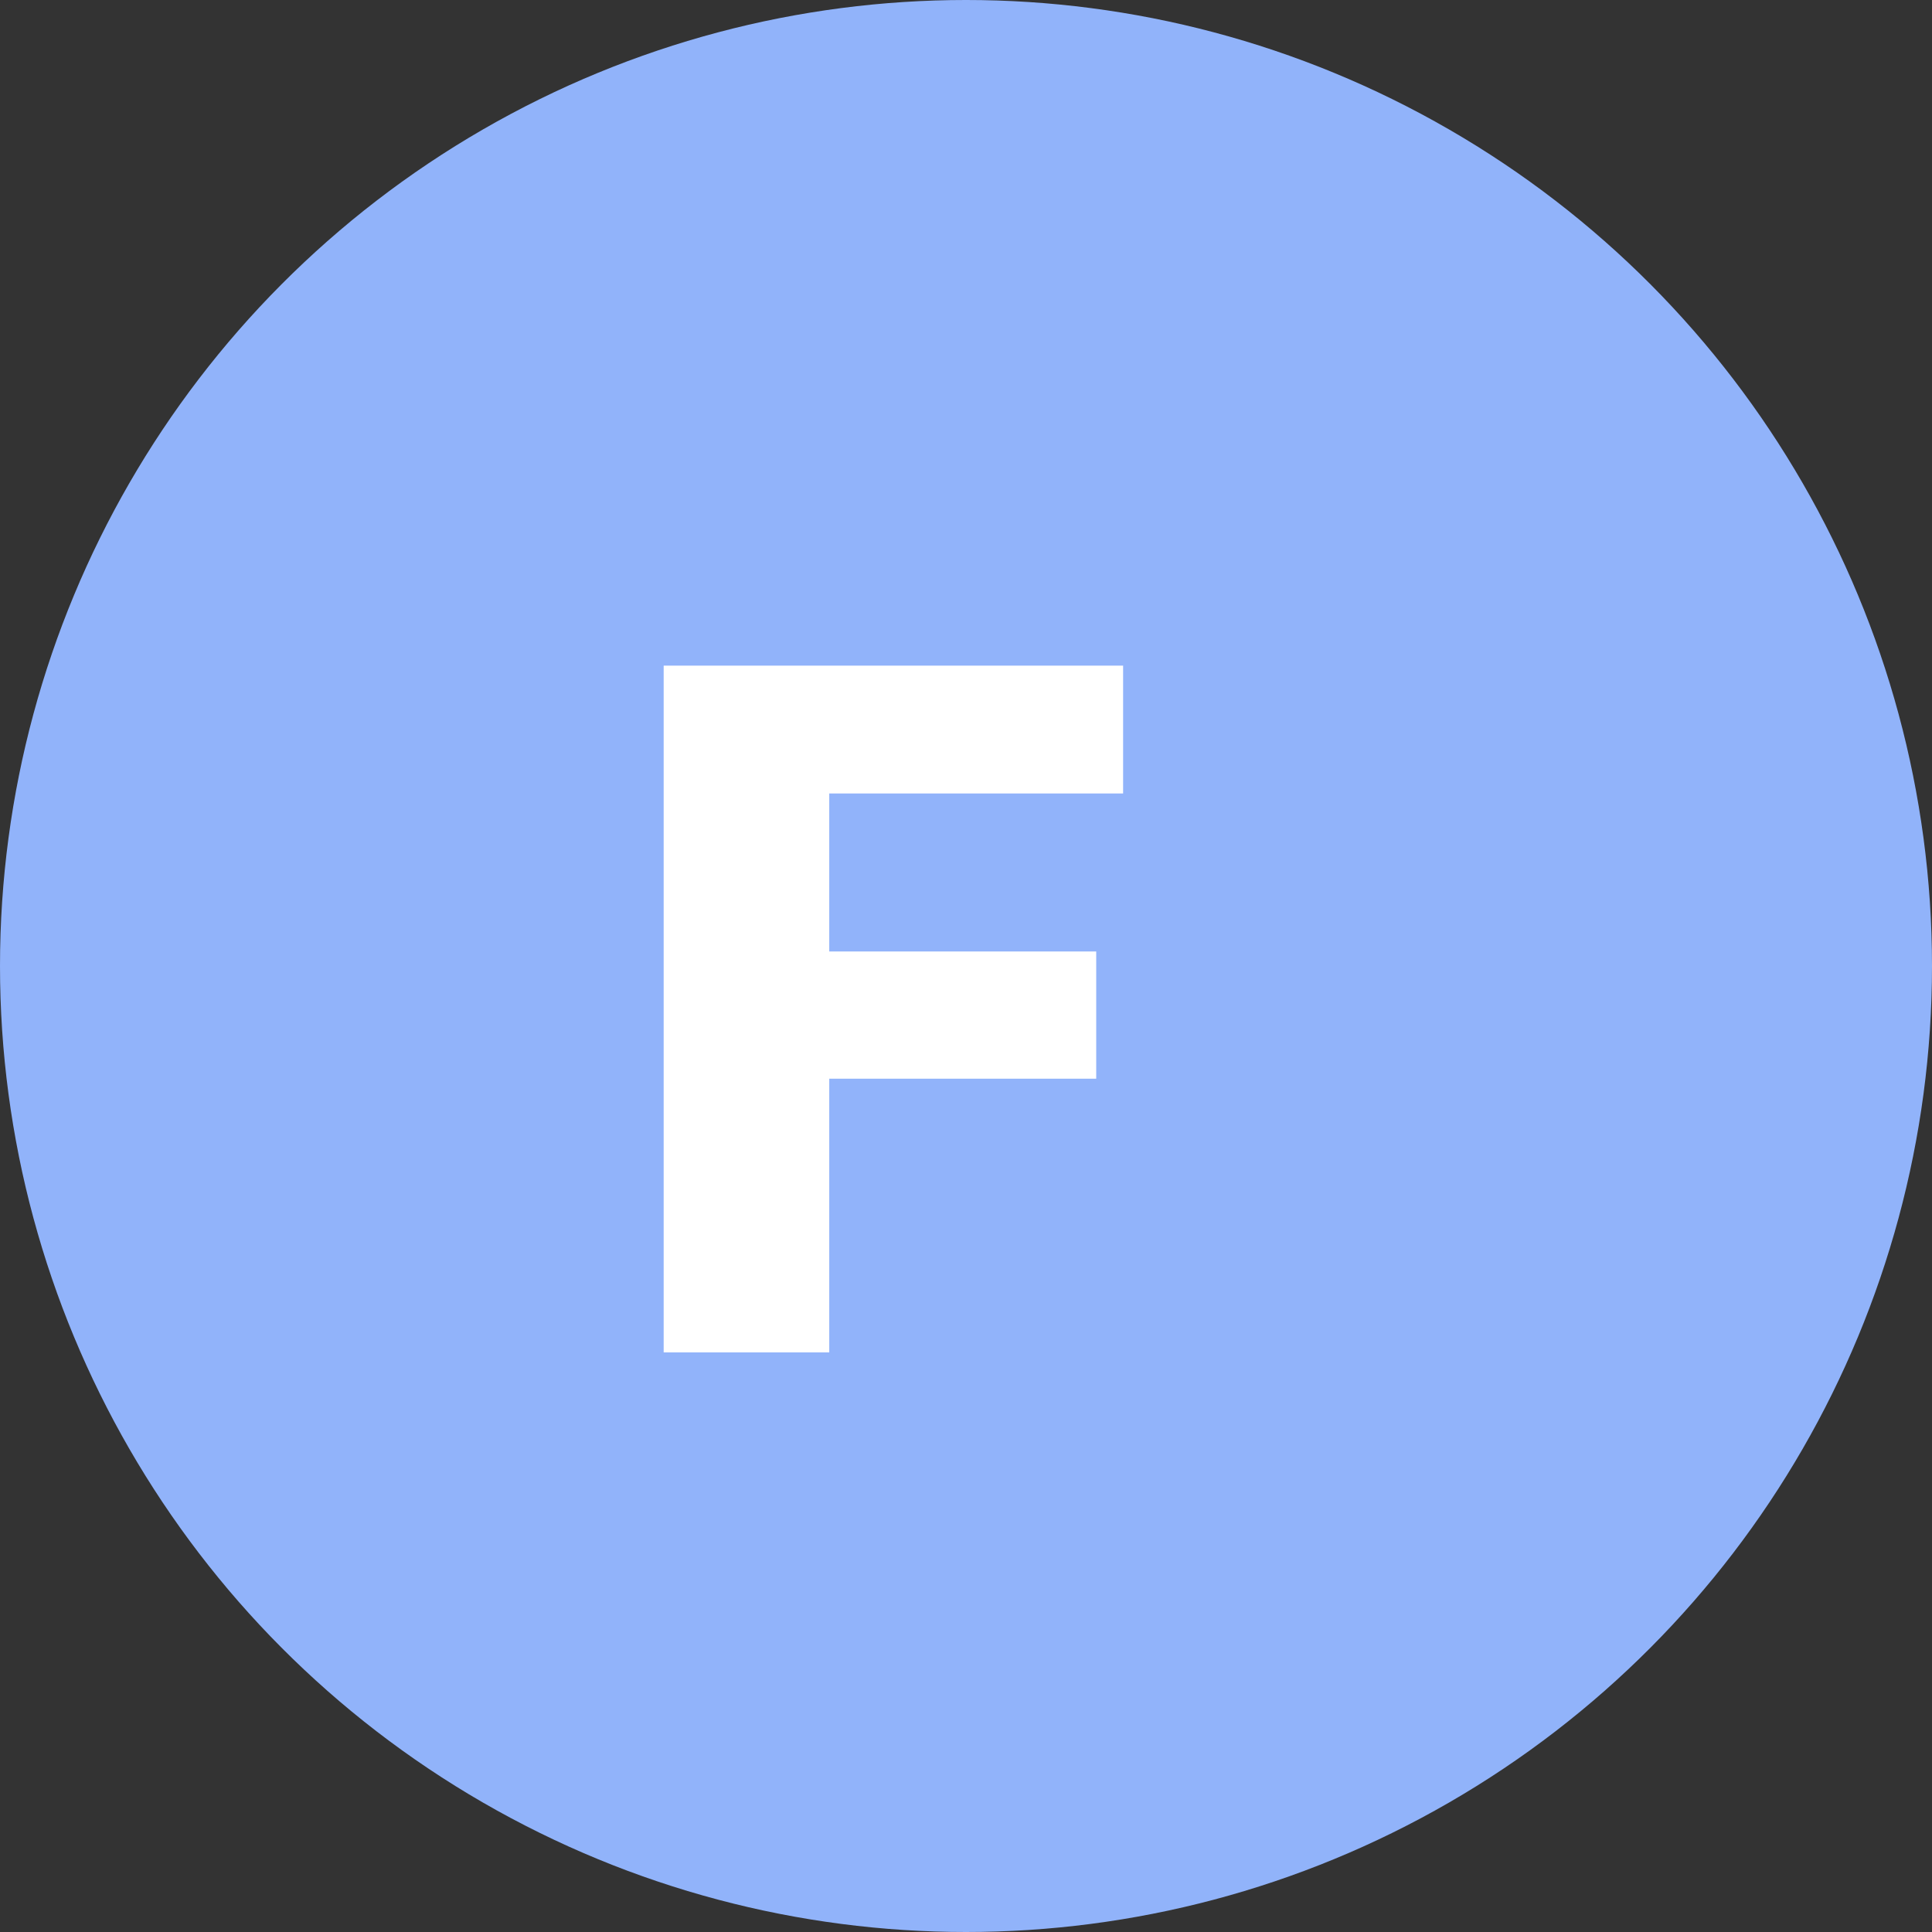 <svg xmlns="http://www.w3.org/2000/svg" width="60" height="60" viewBox="0 0 60 60">
  <rect x="0" y="0" width="60" height="60" fill="#333333" stroke="none"/>
  <g id="Grupo_58723" data-name="Grupo 58723" transform="translate(-180.5 -958.323)">
    <g id="Grupo_61704" data-name="Grupo 61704">
      <circle id="Elipse_1195" data-name="Elipse 1195" cx="30" cy="30" r="30" transform="translate(180.5 958.323)" fill="#91b3fa"/>
      <path id="Trazado_144410" data-name="Trazado 144410" d="M15.044,22.5H6.753V31H1.611V9.672H15.879v3.97H6.753v4.907h8.291Z" transform="translate(199.5 969.323)" fill="#fff"/>
    </g>
  </g>
</svg>
